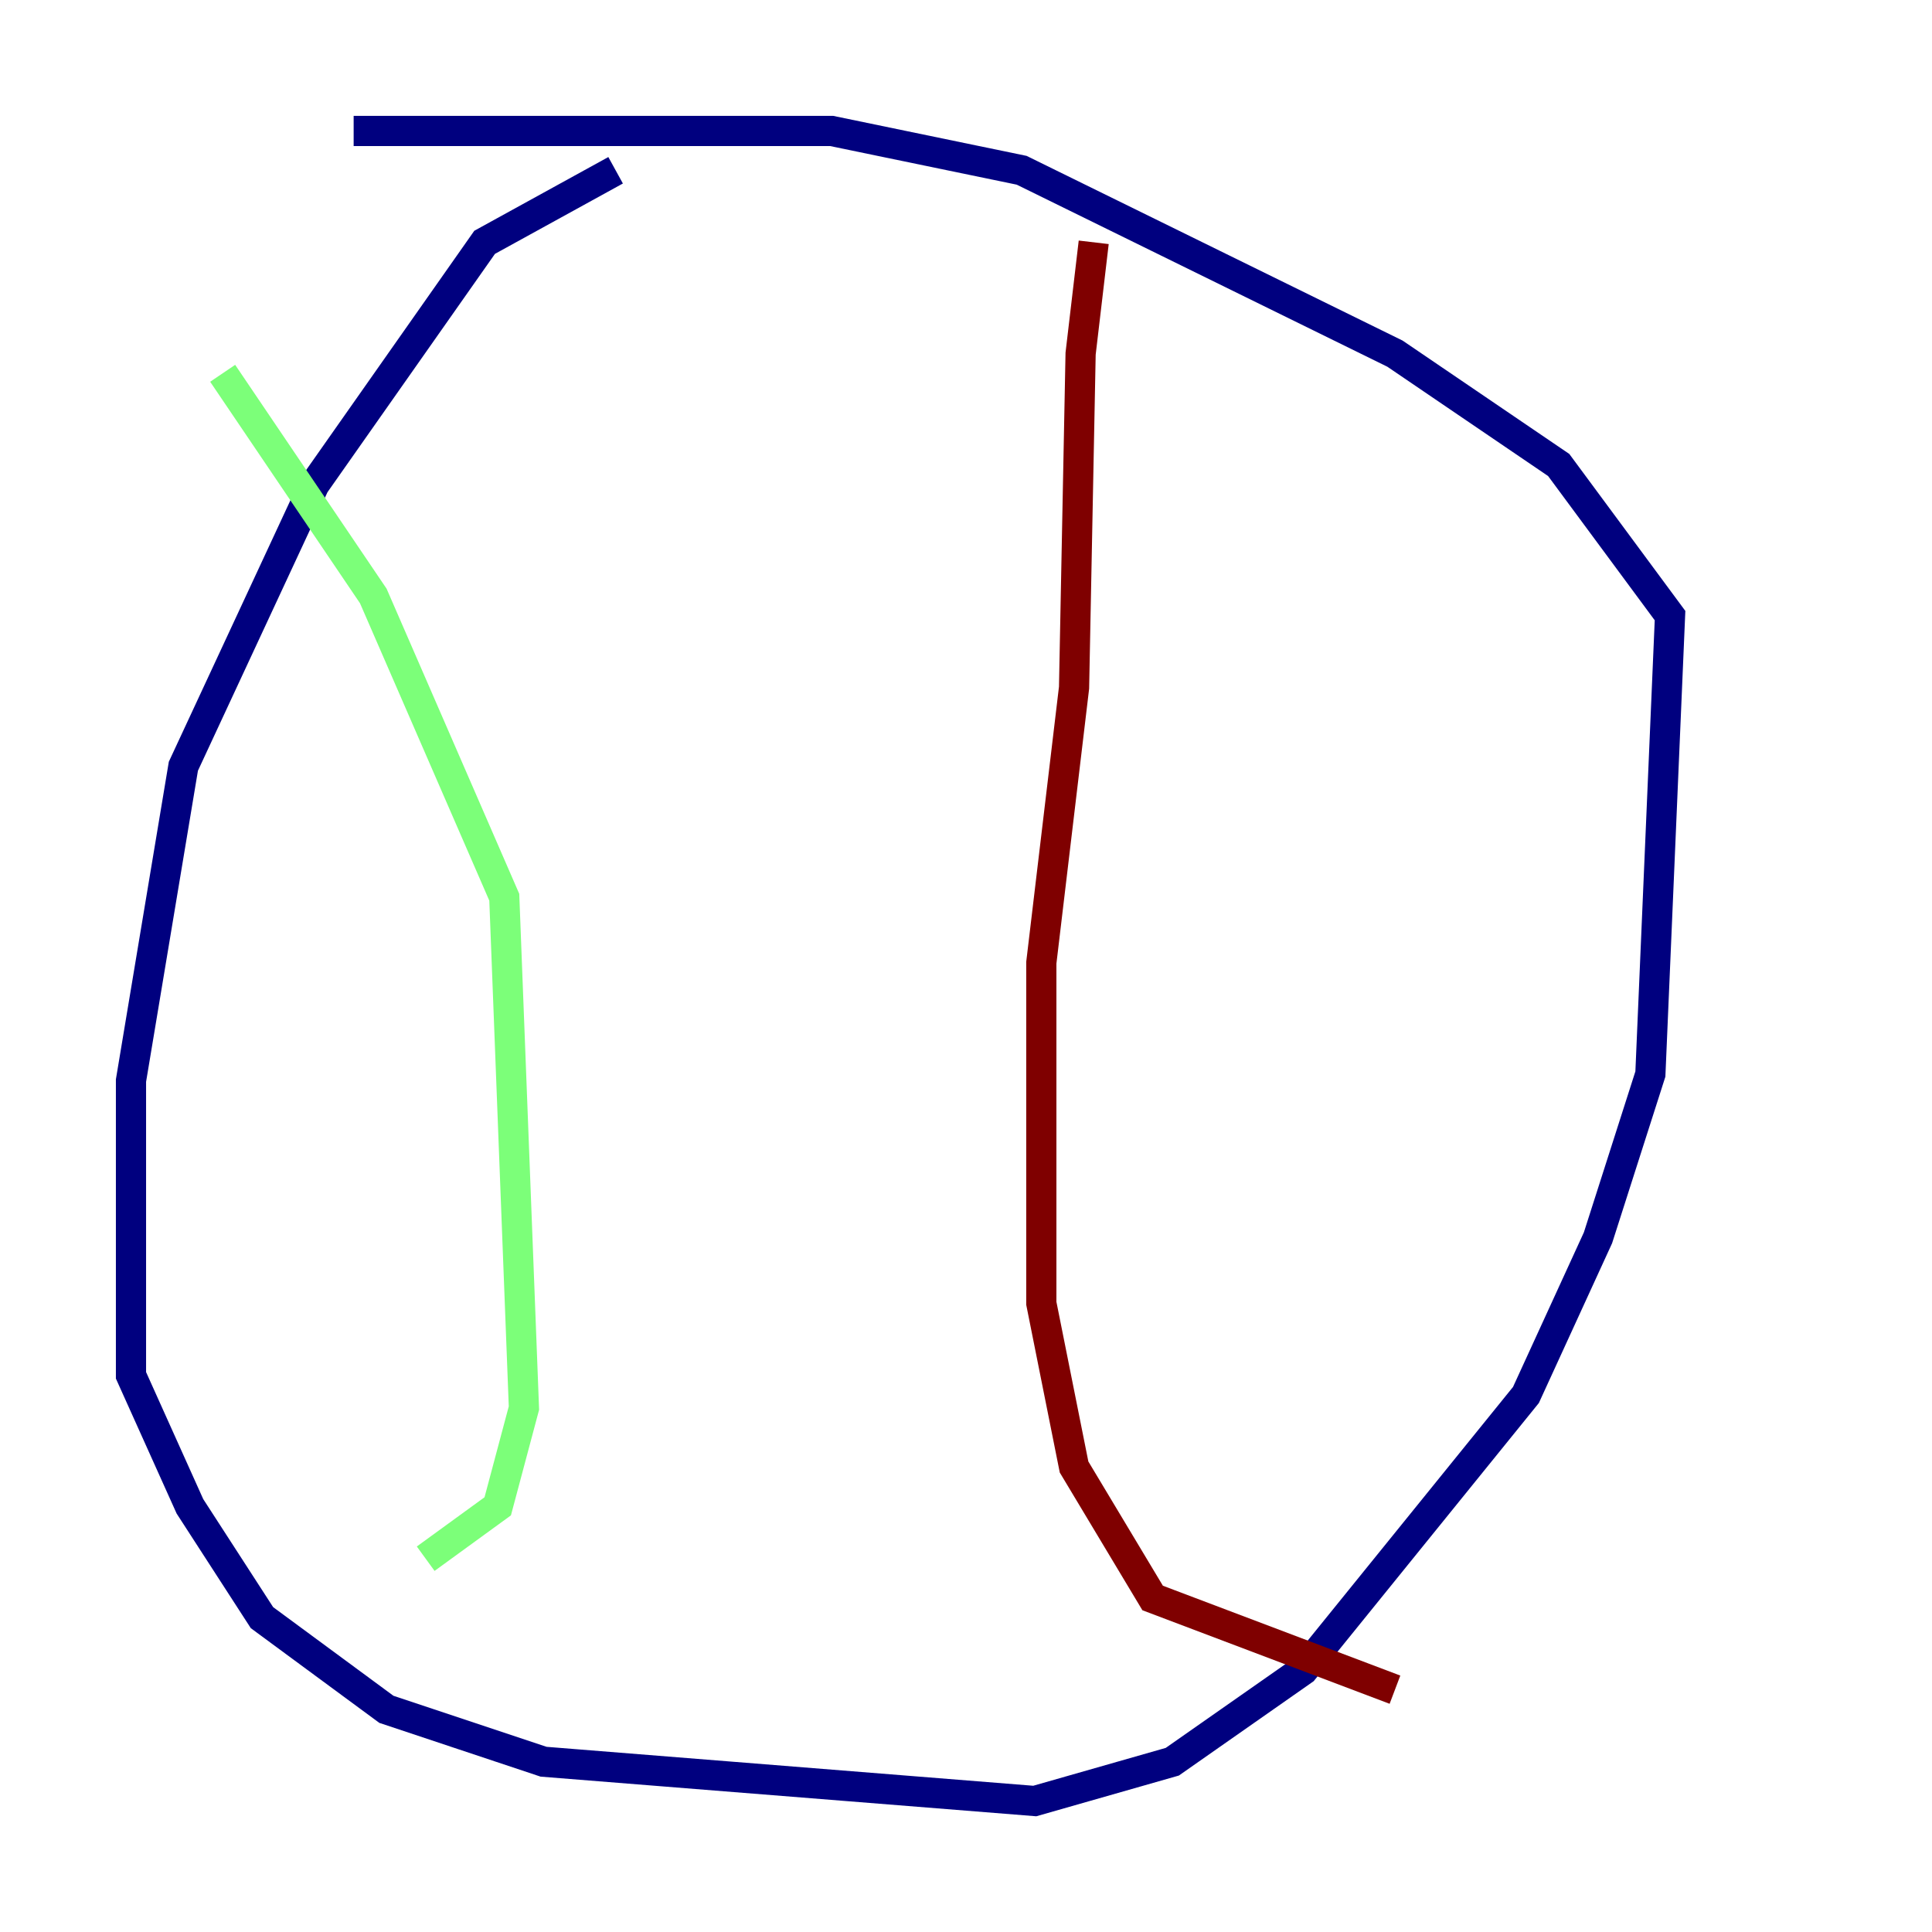 <?xml version="1.0" encoding="utf-8" ?>
<svg baseProfile="tiny" height="128" version="1.2" viewBox="0,0,128,128" width="128" xmlns="http://www.w3.org/2000/svg" xmlns:ev="http://www.w3.org/2001/xml-events" xmlns:xlink="http://www.w3.org/1999/xlink"><defs /><polyline fill="none" points="40.786,11.281 32.108,16.054 20.827,32.108 12.149,50.766 8.678,71.593 8.678,91.119 12.583,99.797 17.356,107.173 25.6,113.248 36.014,116.719 68.556,119.322 77.668,116.719 86.346,110.644 101.098,92.42 105.871,82.007 109.342,71.159 110.644,40.786 103.268,30.807 92.42,23.43 67.688,11.281 55.105,8.678 23.43,8.678" stroke="#00007f" stroke-width="2" /><polyline fill="none" points="14.752,24.732 24.732,39.485 33.41,59.444 34.712,93.288 32.976,99.797 28.203,103.268" stroke="#7cff79" stroke-width="2" /><polyline fill="none" points="72.461,16.054 71.593,23.43 71.159,45.559 68.99,63.783 68.99,86.346 71.159,97.193 76.366,105.871 92.42,111.946" stroke="#7f0000" stroke-width="2" /></svg>
